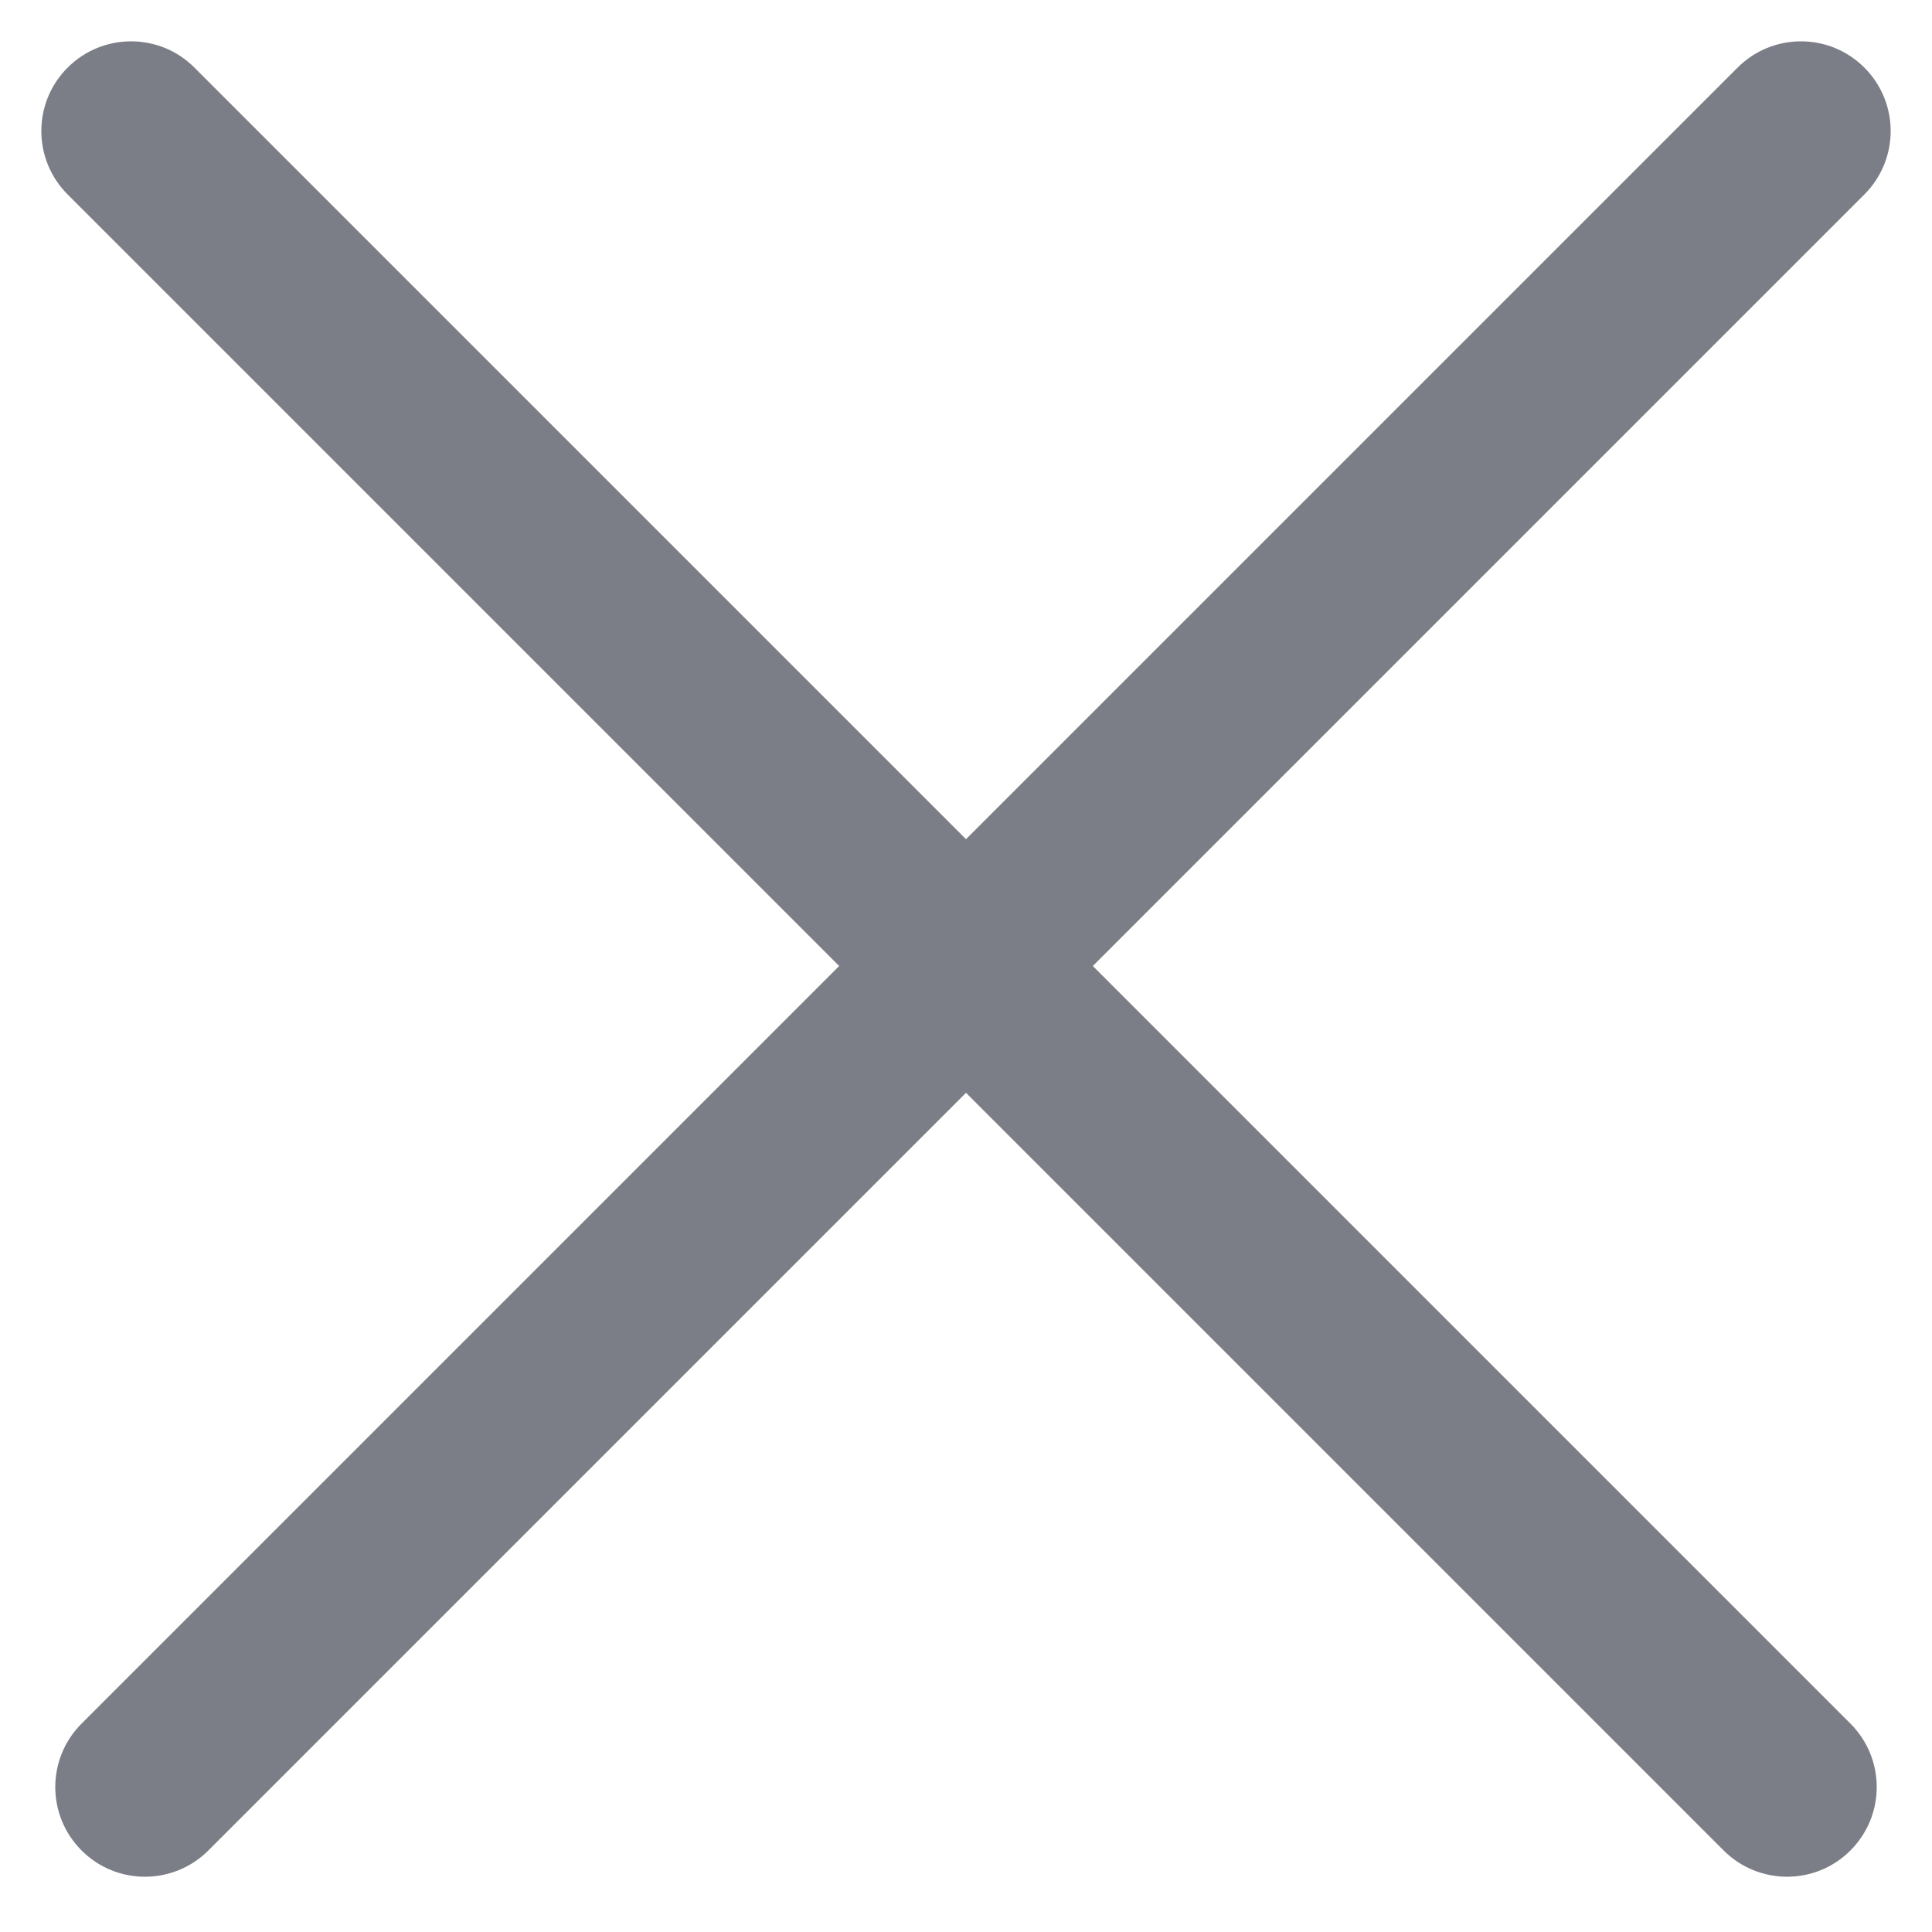 <svg width="14" height="14" viewBox="0 0 14 14" fill="none" xmlns="http://www.w3.org/2000/svg">
<path d="M1.409 0.49C1.156 0.236 0.744 0.236 0.49 0.49C0.236 0.744 0.236 1.155 0.49 1.409L6.081 7L0.591 12.49C0.337 12.744 0.337 13.155 0.591 13.409C0.844 13.663 1.256 13.663 1.51 13.409L7 7.919L12.49 13.409C12.744 13.663 13.156 13.663 13.409 13.409C13.663 13.155 13.663 12.744 13.409 12.49L7.919 7L13.51 1.409C13.764 1.155 13.764 0.744 13.51 0.49C13.256 0.236 12.845 0.236 12.591 0.49L7 6.081L1.409 0.49Z" fill="#7B7E86"/>
</svg>
